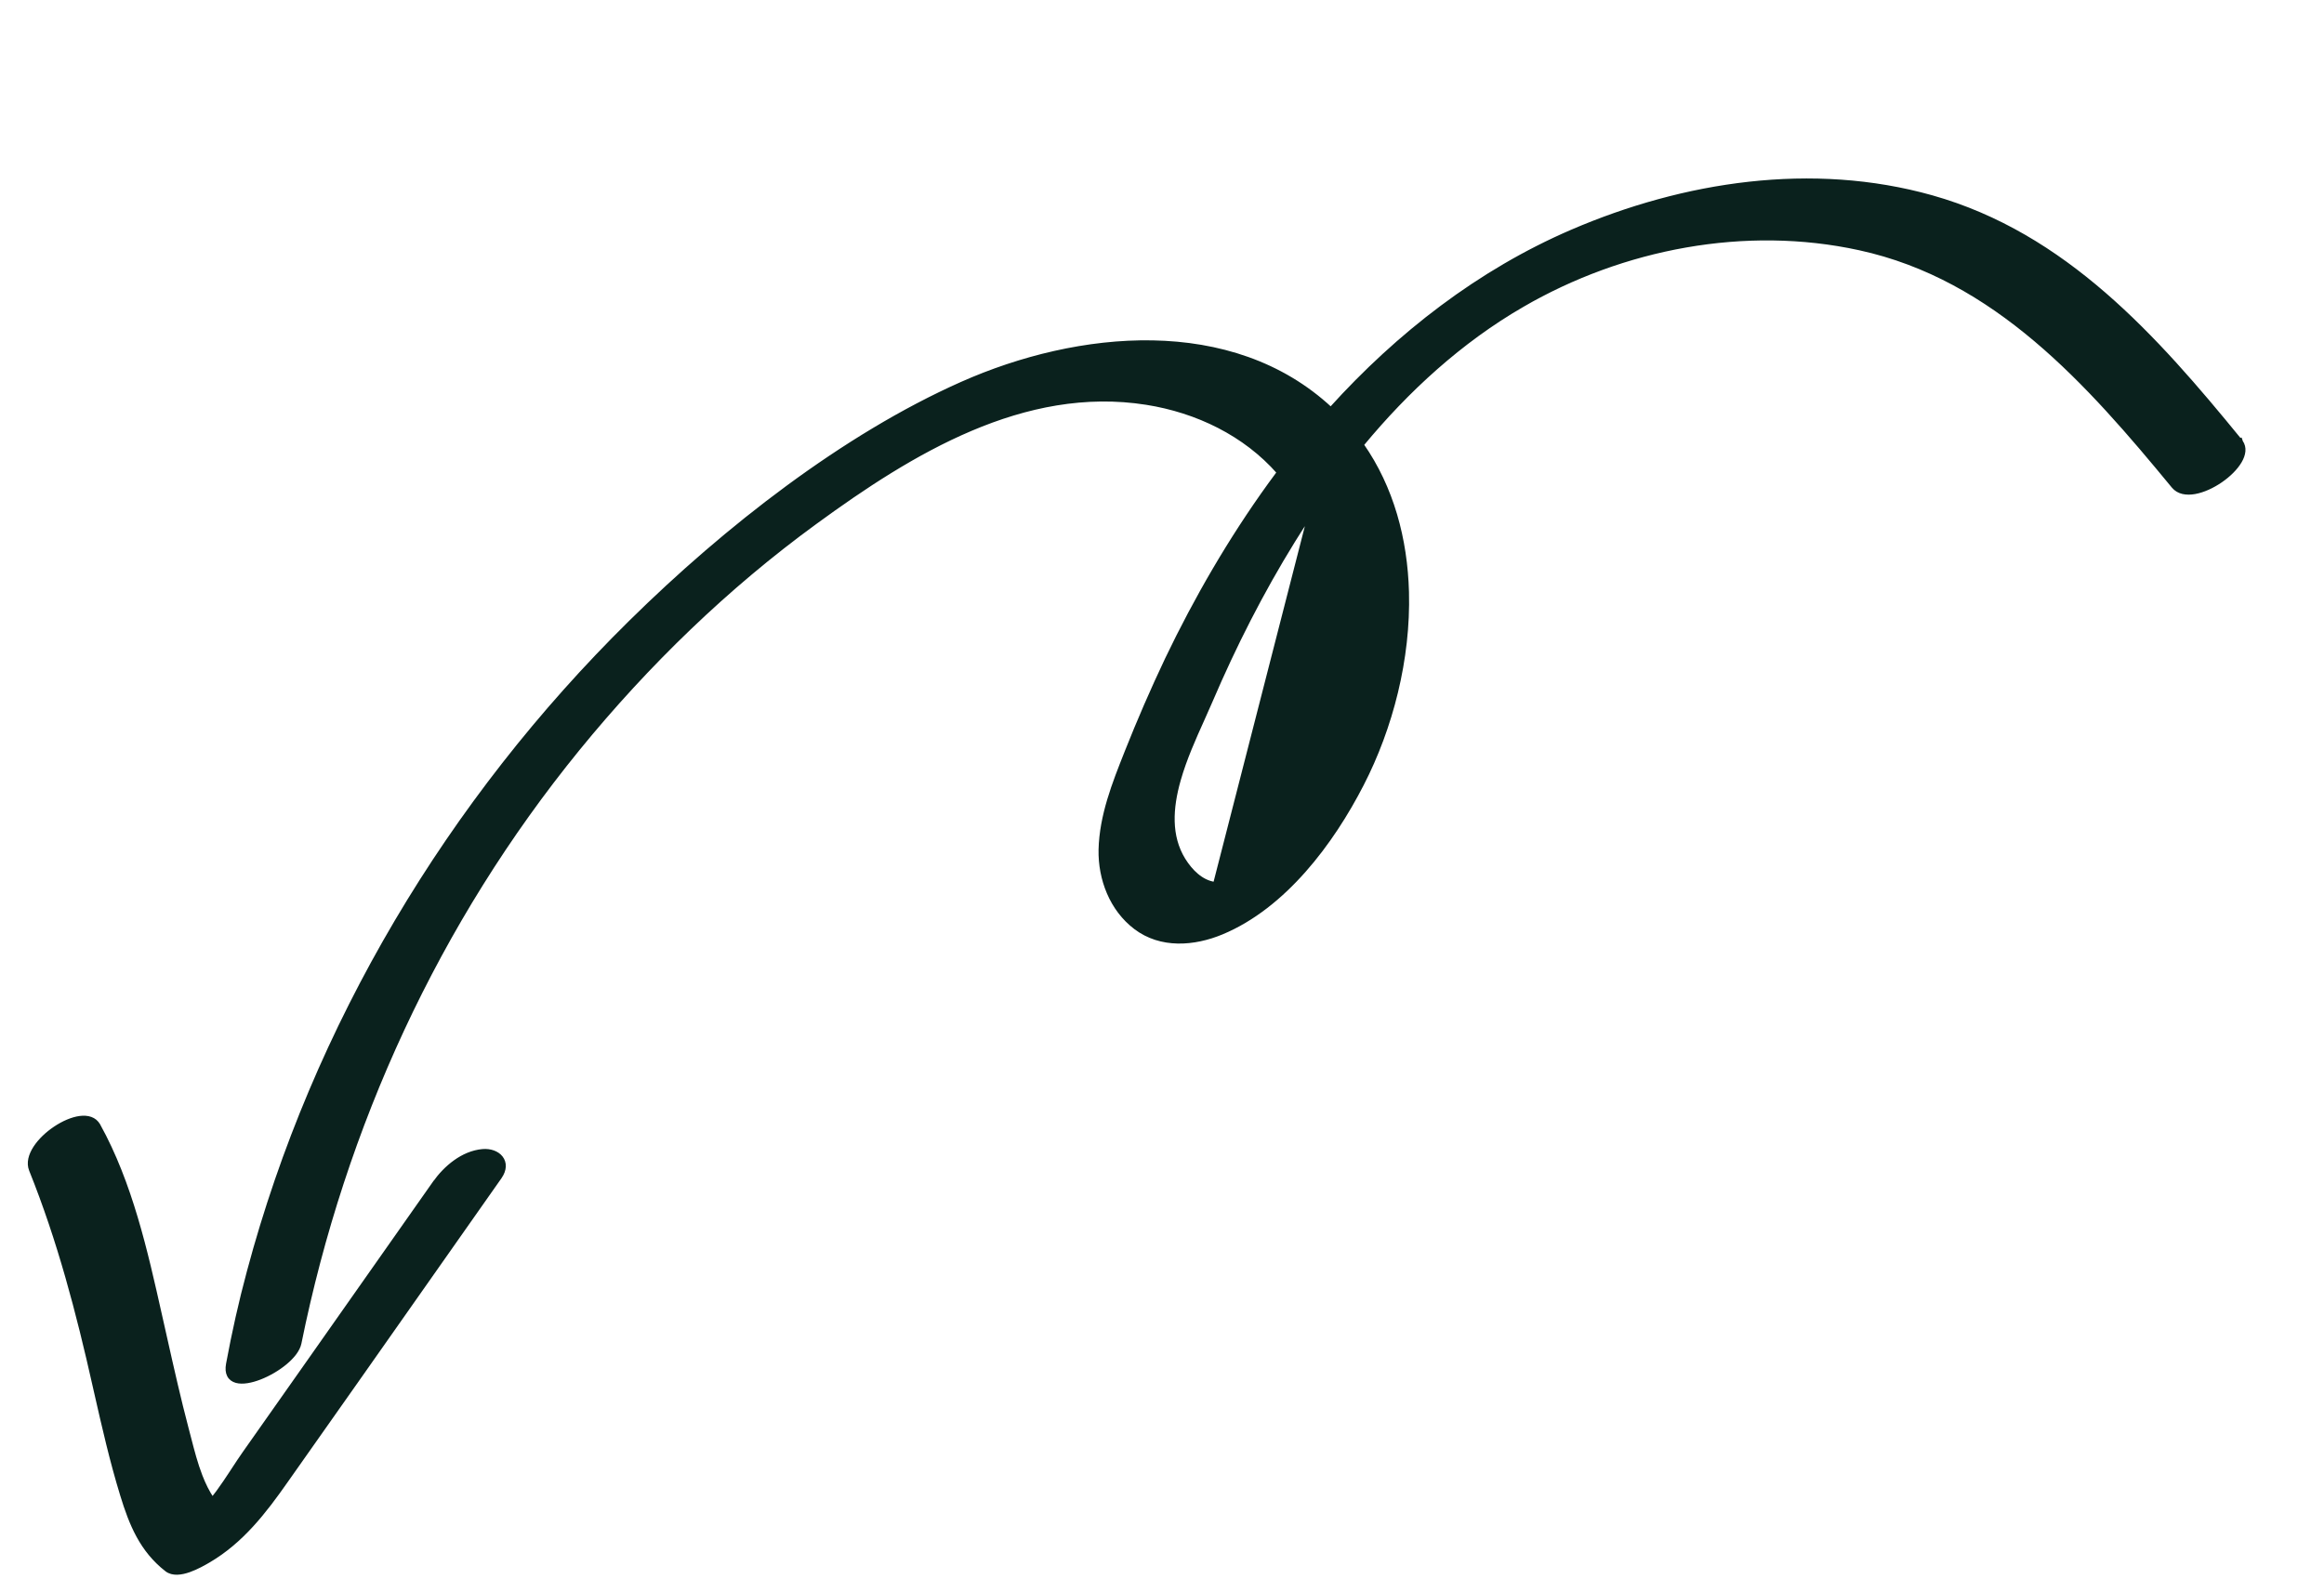 <svg width="127" height="87" viewBox="0 0 127 87" fill="none" xmlns="http://www.w3.org/2000/svg">
<path d="M67.864 47.644L67.794 47.573C67.781 47.586 67.767 47.599 67.754 47.612C67.32 48.039 66.963 48.389 66.383 48.306L66.382 48.306C65.652 48.205 65.073 47.617 64.683 46.989C63.893 45.705 63.987 44.174 64.424 42.634C64.751 41.479 65.266 40.336 65.731 39.305C65.886 38.959 66.036 38.627 66.171 38.31C67.46 35.3 68.945 32.372 70.667 29.585C70.935 29.152 71.21 28.721 71.491 28.294C72.548 30.47 73.012 33.031 72.925 35.49C72.813 38.688 71.832 41.71 70.238 44.383C69.554 45.529 68.743 46.633 67.793 47.573L67.864 47.644ZM67.864 47.644C67.847 47.661 67.83 47.678 67.813 47.694C67.39 48.111 66.999 48.496 66.369 48.405L71.555 28.198C72.638 30.402 73.113 33.001 73.025 35.493C72.912 38.71 71.926 41.748 70.323 44.434C69.637 45.586 68.82 46.697 67.864 47.644ZM122.411 25.219C122.623 24.857 122.696 24.466 122.471 24.149L122.467 24.136L122.435 24.041L122.399 24.053C117.808 18.429 112.845 12.826 105.567 10.772L105.567 10.772C99.038 8.935 92.027 10.011 85.894 12.652L85.894 12.652C80.84 14.83 76.41 18.27 72.723 22.35C67.302 17.3 58.917 18.142 52.558 20.967C46.119 23.828 39.671 28.86 34.459 33.998C24.561 43.75 17.181 56.064 13.589 69.515C13.139 71.181 12.767 72.861 12.453 74.553C12.405 74.808 12.422 75.018 12.506 75.18C12.591 75.344 12.737 75.444 12.913 75.493C13.256 75.588 13.733 75.496 14.209 75.311C14.689 75.124 15.19 74.833 15.589 74.502C15.984 74.174 16.296 73.794 16.372 73.425L16.372 73.425C18.783 61.534 23.909 50.369 31.584 40.944C35.375 36.294 39.724 32.079 44.568 28.549L44.568 28.549C49.8 24.726 55.95 20.967 62.656 22.029C65.408 22.465 68.034 23.728 69.871 25.824C69.711 26.038 69.553 26.253 69.397 26.469C67.224 29.48 65.362 32.692 63.758 36.038L63.758 36.039C62.969 37.702 62.233 39.399 61.555 41.109L61.545 41.135C60.872 42.832 60.181 44.574 60.133 46.438L60.133 46.439C60.1 48.048 60.734 49.707 62.044 50.701C63.437 51.762 65.259 51.612 66.774 50.981L66.774 50.981C70.193 49.555 72.792 46.065 74.43 42.875C76.022 39.785 76.996 36.016 76.897 32.363C76.819 29.478 76.071 26.662 74.428 24.31C76.913 21.304 79.818 18.646 83.186 16.693L83.136 16.607L83.186 16.693C88.681 13.504 95.388 12.22 101.611 13.579L101.611 13.579C109.05 15.196 114.114 20.941 118.765 26.59L118.765 26.59C119.041 26.923 119.483 26.988 119.943 26.906C120.406 26.823 120.913 26.588 121.356 26.284C121.799 25.98 122.188 25.6 122.411 25.219Z" fill="#0A211D" stroke="#0A211D" stroke-width="0.2"/>
<path d="M26.372 62.909C25.279 63.006 24.334 63.815 23.742 64.654L23.74 64.653L16.73 74.622L16.73 74.622L13.352 79.42C13.146 79.713 12.941 80.025 12.735 80.341C12.705 80.387 12.675 80.433 12.645 80.479C12.406 80.842 12.163 81.209 11.904 81.56C11.808 81.691 11.71 81.819 11.609 81.944C11.349 81.562 11.141 81.133 10.966 80.681C10.707 80.013 10.524 79.304 10.351 78.633C10.306 78.458 10.261 78.285 10.216 78.116C9.787 76.49 9.417 74.843 9.047 73.195C9 72.989 8.954 72.783 8.908 72.577C8.855 72.342 8.802 72.107 8.749 71.87C7.964 68.365 7.139 64.685 5.388 61.513L5.387 61.513C5.183 61.144 4.788 61.044 4.362 61.1C3.936 61.157 3.451 61.37 3.013 61.663C2.574 61.956 2.172 62.336 1.914 62.735C1.658 63.131 1.532 63.565 1.687 63.953L1.687 63.953C3.238 67.812 4.256 71.716 5.165 75.766L5.165 75.766C5.191 75.882 5.218 75.998 5.244 76.114C5.67 77.988 6.097 79.867 6.665 81.717C7.155 83.319 7.729 84.736 9.104 85.809L9.105 85.809C9.271 85.937 9.475 85.981 9.685 85.976C9.895 85.971 10.118 85.917 10.332 85.843C10.76 85.693 11.174 85.453 11.411 85.315L11.411 85.315C13.219 84.253 14.461 82.637 15.636 80.96C16.932 79.116 18.229 77.272 19.535 75.425L19.535 75.425L27.32 64.349L27.32 64.348C27.606 63.941 27.601 63.554 27.385 63.277C27.177 63.01 26.791 62.873 26.373 62.909L26.372 62.909Z" fill="#0A211D" stroke="#0A211D" stroke-width="0.2"/>
</svg>

